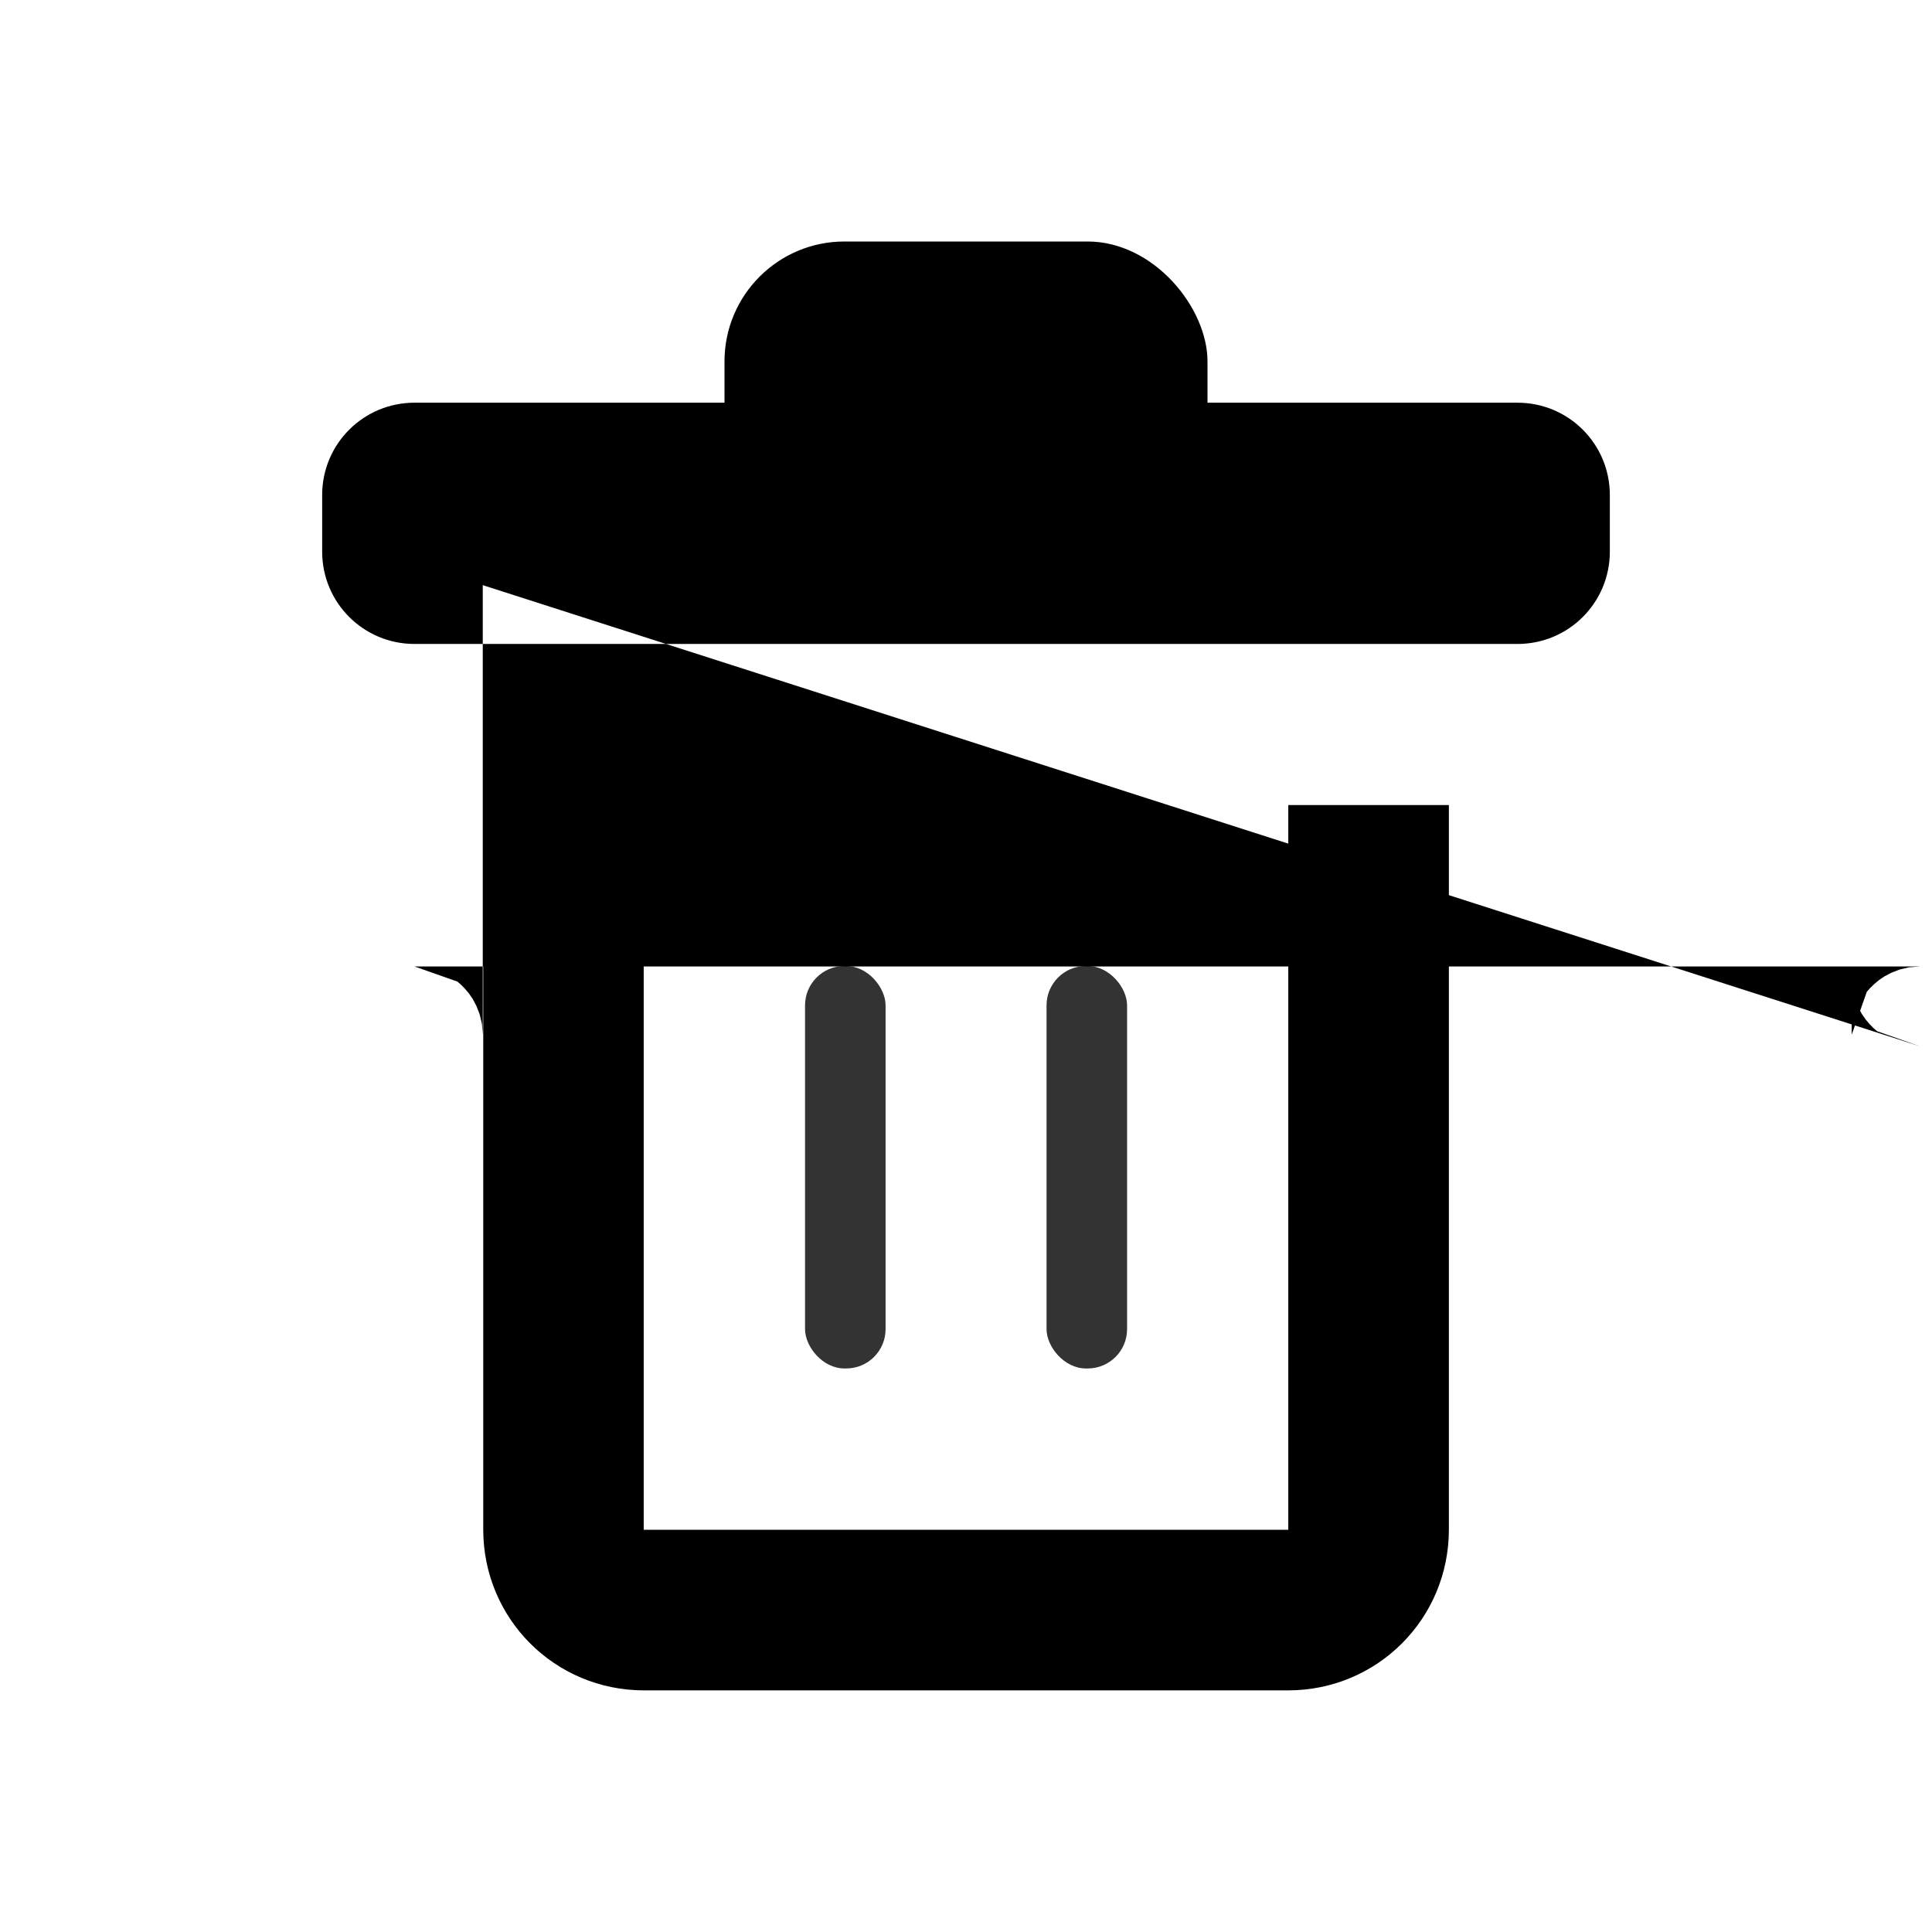 <?xml version="1.0" encoding="UTF-8" standalone="no"?>
<svg
   xmlns:dc="http://purl.org/dc/elements/1.1/"
   xmlns:cc="http://creativecommons.org/ns#"
   xmlns:rdf="http://www.w3.org/1999/02/22-rdf-syntax-ns#"
   xmlns:svg="http://www.w3.org/2000/svg"
   xmlns="http://www.w3.org/2000/svg"
   xmlns:sodipodi="http://sodipodi.sourceforge.net/DTD/sodipodi-0.dtd"
   xmlns:inkscape="http://www.inkscape.org/namespaces/inkscape"
   inkscape:version="1.0.1 (3bc2e813f5, 2020-09-07)"
   sodipodi:docname="draw-eraser-delete-objects-symbolic.svg"
   viewBox="0 0 16 16"
   height="16"
   width="16"
   id="svg1"
   version="1.1">
  <defs
     id="defs9392">
    <inkscape:path-effect
       effect="join_type"
       id="path-effect850"
       is_visible="true"
       lpeversion="1"
       linecap_type="butt"
       line_width="0.67"
       linejoin_type="extrp_arc"
       miter_limit="100"
       attempt_force_join="true" />
    <inkscape:path-effect
       effect="fillet_chamfer"
       id="path-effect848"
       is_visible="true"
       lpeversion="1"
       satellites_param="F,0,0,1,0,0,0,1 @ F,0,0,1,0,1,0,1 @ F,0,0,1,0,1,0,1 @ F,0,0,1,0,1,0,1"
       unit="px"
       method="arc"
       mode="F"
       radius="1"
       chamfer_steps="1"
       flexible="false"
       use_knot_distance="true"
       apply_no_radius="true"
       apply_with_radius="true"
       only_selected="false"
       hide_knots="false" />
    <inkscape:path-effect
       effect="join_type"
       id="path-effect842"
       is_visible="true"
       lpeversion="1"
       linecap_type="butt"
       line_width="0.67"
       linejoin_type="extrp_arc"
       miter_limit="100"
       attempt_force_join="true" />
    <inkscape:path-effect
       effect="join_type"
       id="path-effect849"
       is_visible="true"
       lpeversion="1"
       linecap_type="butt"
       line_width="1.33"
       linejoin_type="extrp_arc"
       miter_limit="100"
       attempt_force_join="true" />
    <inkscape:path-effect
       effect="join_type"
       id="path-effect847"
       is_visible="true"
       lpeversion="1"
       linecap_type="butt"
       line_width="1.33"
       linejoin_type="extrp_arc"
       miter_limit="100"
       attempt_force_join="true" />
    <inkscape:path-effect
       effect="fillet_chamfer"
       id="path-effect845"
       is_visible="true"
       lpeversion="1"
       satellites_param="F,0,0,1,0,0,0,1 @ F,0,0,1,0,0.667,0,1 @ F,0,0,1,0,0.667,0,1 @ F,0,0,1,0,0,0,1"
       unit="px"
       method="arc"
       mode="F"
       radius="1"
       chamfer_steps="1"
       flexible="false"
       use_knot_distance="true"
       apply_no_radius="true"
       apply_with_radius="true"
       only_selected="false"
       hide_knots="false" />
  </defs>
  <style
     id="s0">
.success { fill:#009909; }
.warning { fill:#FF1990; }
.warning { fill:#00AAFF; }
</style>
  <style
     id="s2">
@import '../../highlights.css';
</style>
  <sodipodi:namedview
     inkscape:document-rotation="0"
     inkscape:current-layer="svg1"
     inkscape:window-maximized="1"
     inkscape:window-y="-9"
     inkscape:window-x="-9"
     inkscape:window-height="1013"
     inkscape:window-width="1920"
     inkscape:cy="5.611396"
     inkscape:cx="18.065406"
     inkscape:zoom="45.254834"
     showgrid="true"
     id="namedview"
     guidetolerance="10"
     gridtolerance="10"
     objecttolerance="10">
    <inkscape:grid
       id="grid"
       type="xygrid"
       spacingx="0.667"
       spacingy="0.667" />
  </sodipodi:namedview>
  <path
     style="opacity:1;fill:#000000;fill-rule:nonzero;stroke:none;stroke-width:1.433;stroke-opacity:1;stop-color:#000000"
     id="rect837"
     width="9.333"
     height="0.667"
     x="3.333"
     y="4"
     ry="0.1"
     inkscape:path-effect="#path-effect849"
     d="m 12.567,4.665 c 0,0 -0.355,-0.125 -0.355,-0.125 0,0 -0.031,-0.027 -0.031,-0.027 0,0 -0.032,-0.033 -0.032,-0.033 0,0 -0.033,-0.039 -0.033,-0.039 0,0 -0.032,-0.047 -0.032,-0.047 0,0 -0.03,-0.057 -0.03,-0.057 0,0 -0.026,-0.067 -0.026,-0.067 0,0 -0.019,-0.079 -0.019,-0.079 0,0 -0.007,-0.09 -0.007,-0.09 v 0.468 c 0,0 0.125,-0.355 0.125,-0.355 0,0 0.027,-0.031 0.027,-0.031 0,0 0.033,-0.032 0.033,-0.032 0,0 0.039,-0.033 0.039,-0.033 0,0 0.047,-0.032 0.047,-0.032 0,0 0.057,-0.03 0.057,-0.03 0,0 0.067,-0.026 0.067,-0.026 0,0 0.079,-0.019 0.079,-0.019 0,0 0.09,-0.007 0.09,-0.007 H 3.433 c 0,0 0.355,0.125 0.355,0.125 0,0 0.031,0.027 0.031,0.027 0,0 0.032,0.033 0.032,0.033 0,0 0.033,0.039 0.033,0.039 0,0 0.032,0.047 0.032,0.047 0,0 0.03,0.057 0.03,0.057 0,0 0.026,0.067 0.026,0.067 0,0 0.019,0.079 0.019,0.079 0,0 0.007,0.09 0.007,0.09 V 4.1 c 0,0 -0.125,0.355 -0.125,0.355 0,0 -0.027,0.031 -0.027,0.031 0,0 -0.033,0.032 -0.033,0.032 0,0 -0.039,0.033 -0.039,0.033 0,0 -0.047,0.032 -0.047,0.032 0,0 -0.057,0.03 -0.057,0.03 0,0 -0.067,0.026 -0.067,0.026 0,0 -0.079,0.019 -0.079,0.019 0,0 -0.09,0.007 -0.09,0.007 z M 2.668,4.1 v 0.468 c 0,0.423 0.341,0.765 0.765,0.765 h 9.134 c 0.423,0 0.765,-0.341 0.765,-0.765 V 4.1 c 0,-0.423 -0.341,-0.765 -0.765,-0.765 H 3.433 c -0.423,0 -0.765,0.341 -0.765,0.765 z"
     sodipodi:type="rect"
     rx="0" />
  <rect
     style="opacity:1;fill:#000000;stroke-width:1.433;stop-color:#000000"
     id="rect841"
     width="4"
     height="2.667"
     x="6"
     y="2"
     ry="0.993" />
  <path
     style="fill:#000000;fill-rule:nonzero;stroke:none;stroke-width:1px;stroke-linecap:butt;stroke-linejoin:miter;stroke-opacity:1"
     d="m 4.002,6.667 v 6 c 0,0.739 0.593,1.332 1.332,1.332 h 5.333 c 0.739,0 1.332,-0.593 1.332,-1.332 V 6.667 h -1.33 v 6 c 0,0 -0.002,0.002 -0.002,0.002 H 5.333 c 0,0 -0.002,-0.002 -0.002,-0.002 V 6.667 Z"
     id="path843"
     inkscape:path-effect="#path-effect845;#path-effect847"
     inkscape:original-d="m 4.6666667,6.6667 v 6.6667 H 11.333333 V 6.6667"
     sodipodi:nodetypes="cccc" />
  <rect
     style="opacity:0.8;fill:#000000;fill-opacity:1;stroke:none;stroke-width:1.433;stroke-opacity:1;stop-color:#000000"
     id="rect851"
     width="0.667"
     height="3.333"
     x="6.667"
     y="8"
     ry="0.326" />
  <rect
     style="opacity:0.8;fill:#000000;fill-opacity:1;stroke:none;stroke-width:1.433;stroke-opacity:1;stop-color:#000000"
     id="rect853"
     width="0.667"
     height="3.333"
     x="8.667"
     y="8"
     ry="0.326" />
  <path
     style="opacity:1;fill:#000000;fill-rule:nonzero;stroke:none;stroke-width:1.433;stroke-opacity:1;stop-color:#000000"
     id="path840"
     width="9.997"
     height="1.998"
     x="23.002"
     y="3.65"
     ry="0.326"
     inkscape:path-effect="#path-effect842"
     d="m 32.673,3.985 c 0,0 -0.009,-0.009 -0.009,-0.009 v 1.346 c 0,0 0.009,-0.009 0.009,-0.009 h -9.345 c 0,0 0.009,0.009 0.009,0.009 V 3.976 c 0,0 -0.009,0.009 -0.009,0.009 z M 22.667,3.976 v 1.346 c 0,0.366 0.295,0.661 0.661,0.661 h 9.345 c 0.366,0 0.661,-0.295 0.661,-0.661 V 3.976 c 0,-0.366 -0.295,-0.661 -0.661,-0.661 h -9.345 c -0.366,0 -0.661,0.295 -0.661,0.661 z"
     sodipodi:type="rect"
     rx="0" />
  <rect
     style="opacity:1;fill:#000000;stroke-width:1.433;stop-color:#000000"
     id="rect844"
     width="4"
     height="2"
     x="26"
     y="2"
     ry="0.977" />
  <path
     style="fill:#000000;fill-rule:nonzero;stroke:none;stroke-width:1px;stroke-linecap:butt;stroke-linejoin:miter;stroke-opacity:1"
     d="m 23.998,6.667 v 6 c 0,0.739 0.596,1.335 1.335,1.335 h 5.333 c 0.739,0 1.335,-0.596 1.335,-1.335 V 6.667 h -0.67 v 6 c 0,0.366 -0.299,0.665 -0.665,0.665 h -5.333 c -0.366,0 -0.665,-0.299 -0.665,-0.665 V 6.667 Z"
     id="path846"
     inkscape:path-effect="#path-effect848;#path-effect850"
     inkscape:original-d="m 24.333333,6.6667 v 7.0003 h 7.333334 V 6.6667"
     sodipodi:nodetypes="cccc" />
  <rect
     style="opacity:0.8;fill:#000000;fill-opacity:1;stroke:none;stroke-width:1.433;stroke-opacity:1;stop-color:#000000"
     id="rect852"
     width="0.667"
     height="3.333"
     x="26.667"
     y="8"
     ry="0.326" />
  <rect
     style="opacity:0.8;fill:#000000;fill-opacity:1;stroke:none;stroke-width:1.433;stroke-opacity:1;stop-color:#000000"
     id="rect854"
     width="0.667"
     height="3.333"
     x="28.667"
     y="8"
     ry="0.326" />
</svg>
